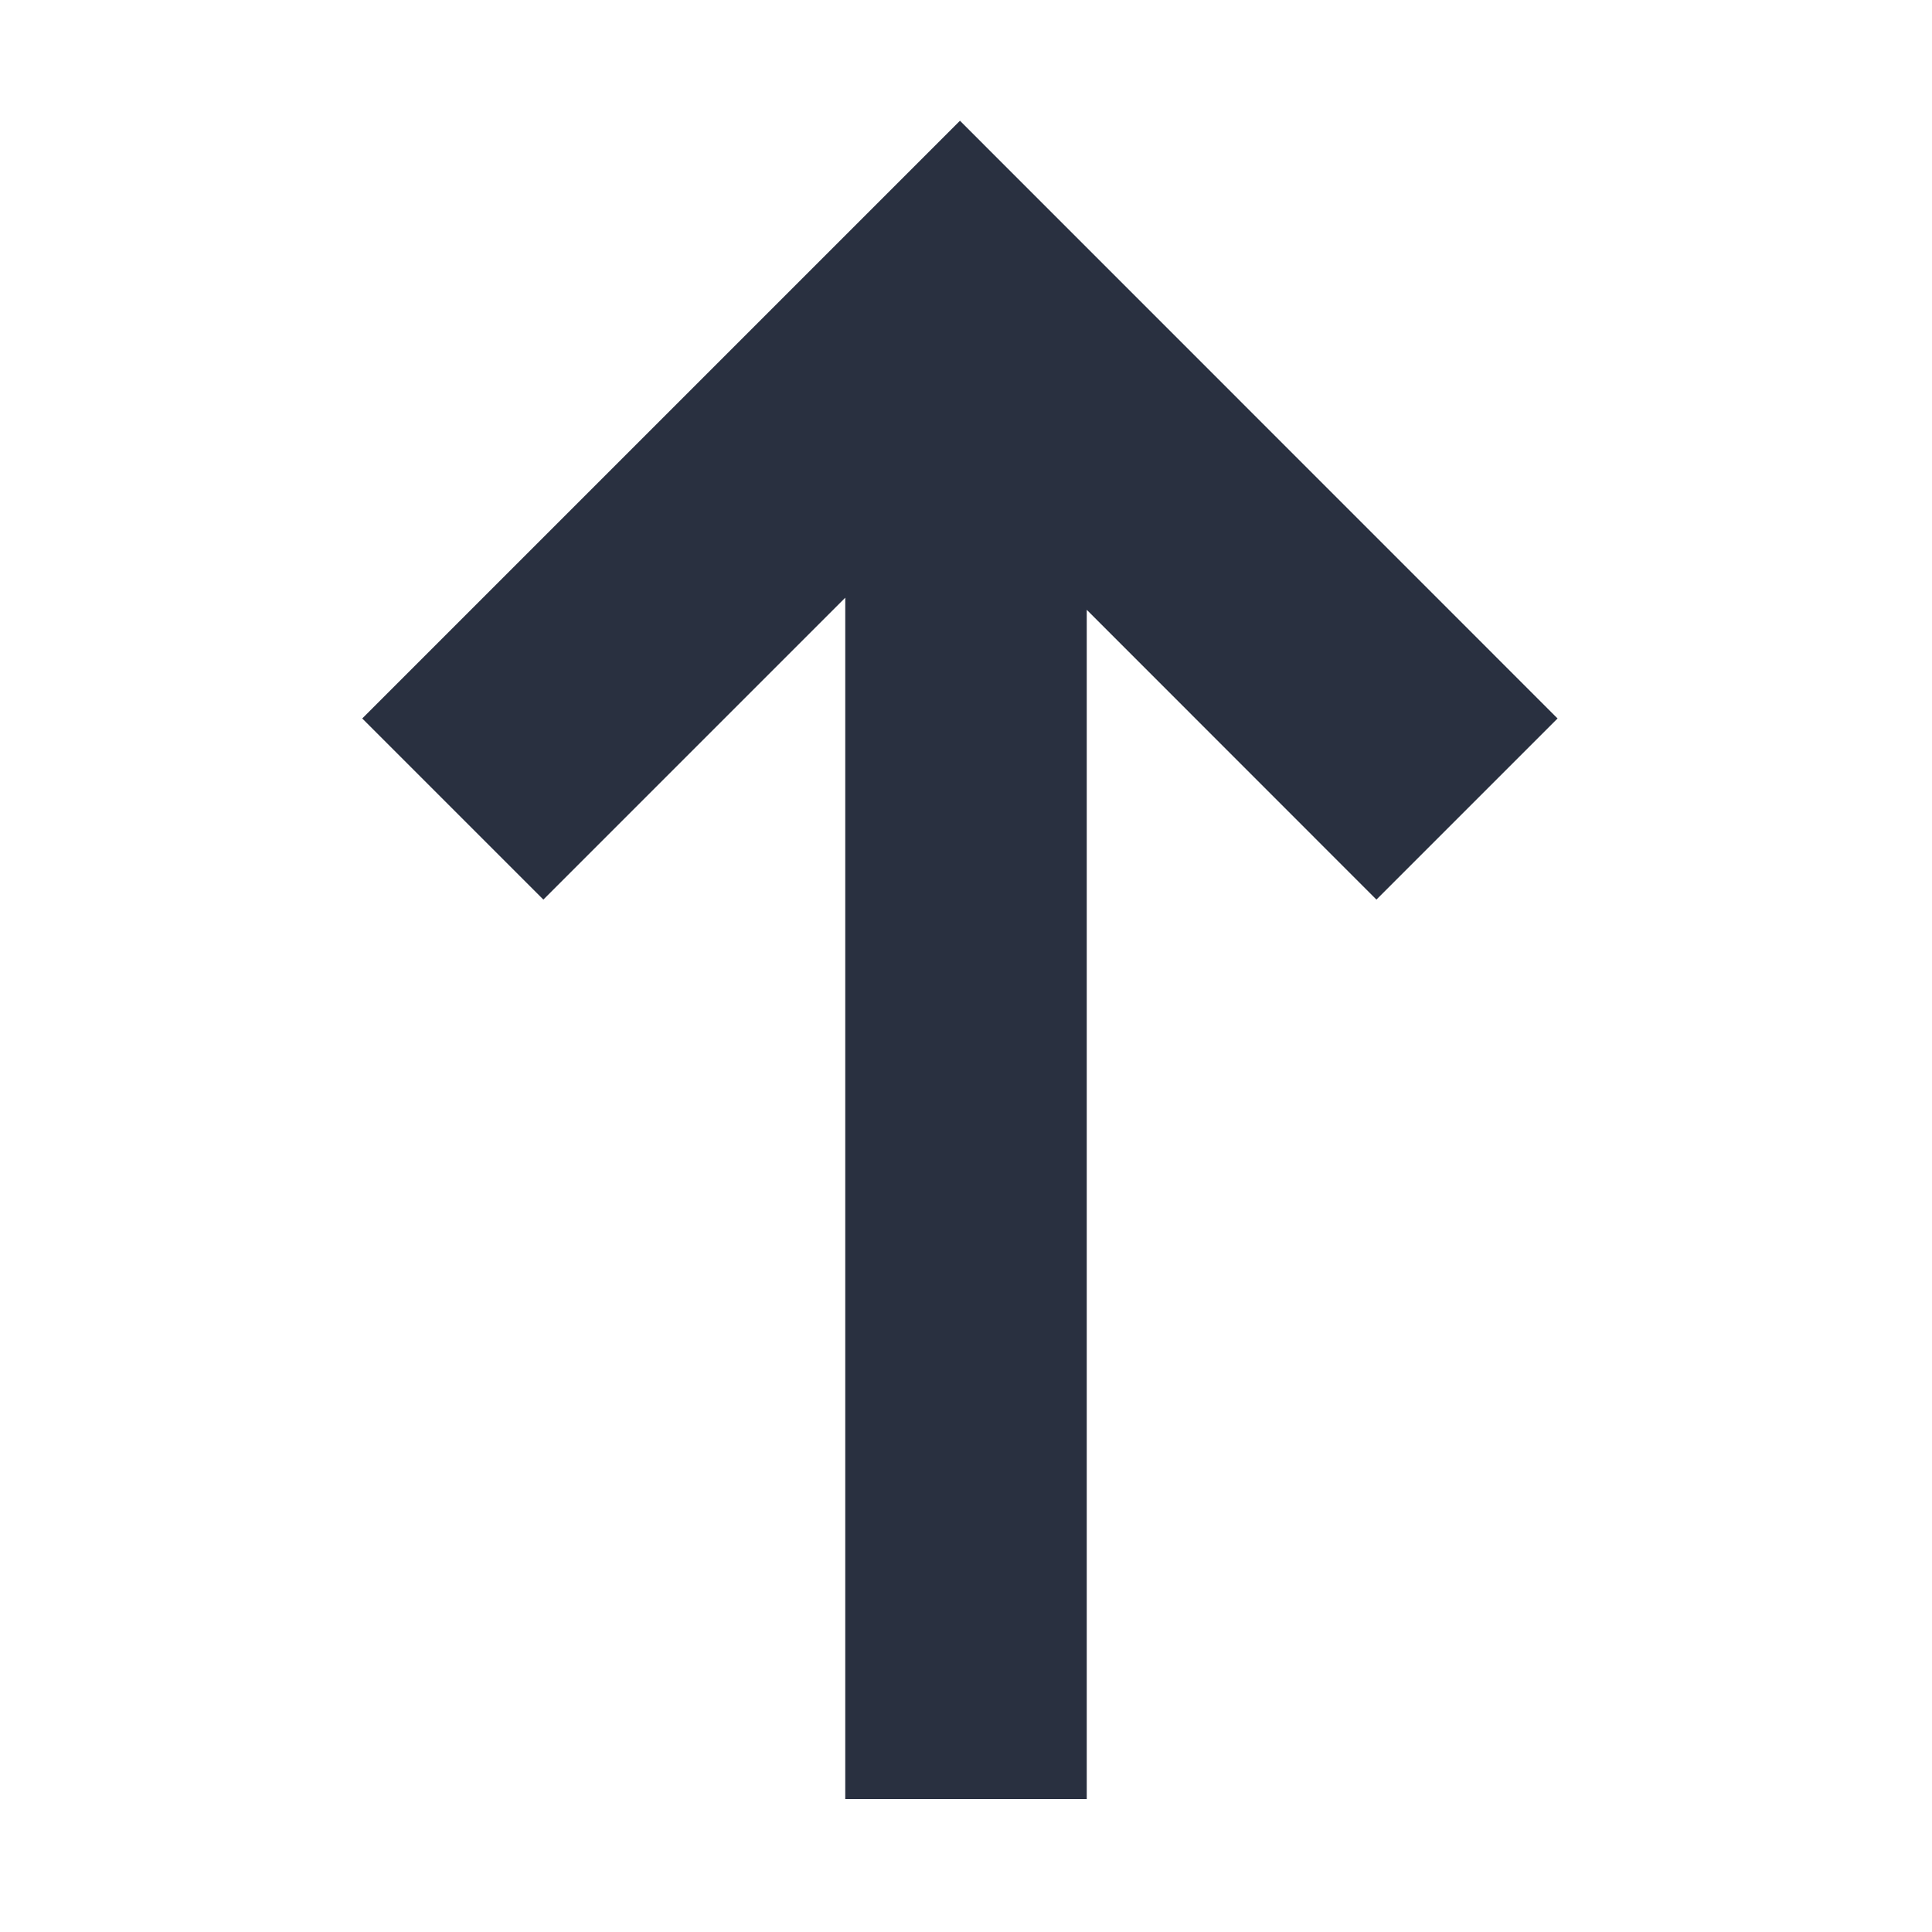 <?xml version="1.0" encoding="UTF-8"?>
<svg width="16px" height="16px" viewBox="0 0 16 16" version="1.1" xmlns="http://www.w3.org/2000/svg" xmlns:xlink="http://www.w3.org/1999/xlink">
    <title>操作/aveicon-arrow-up</title>
    <desc>Created with Sketch.</desc>
    <g id="操作/aveicon-arrow-up" stroke="none" stroke-width="1" fill="none" fill-rule="evenodd">
        <polygon id="路径" fill="#293040" points="7 4.95 4.5 7.45 3 5.95 7.95 1 12.899 5.95 11.399 7.45 9 5.05 9 14.899 7 14.899"></polygon>
    </g>
</svg>